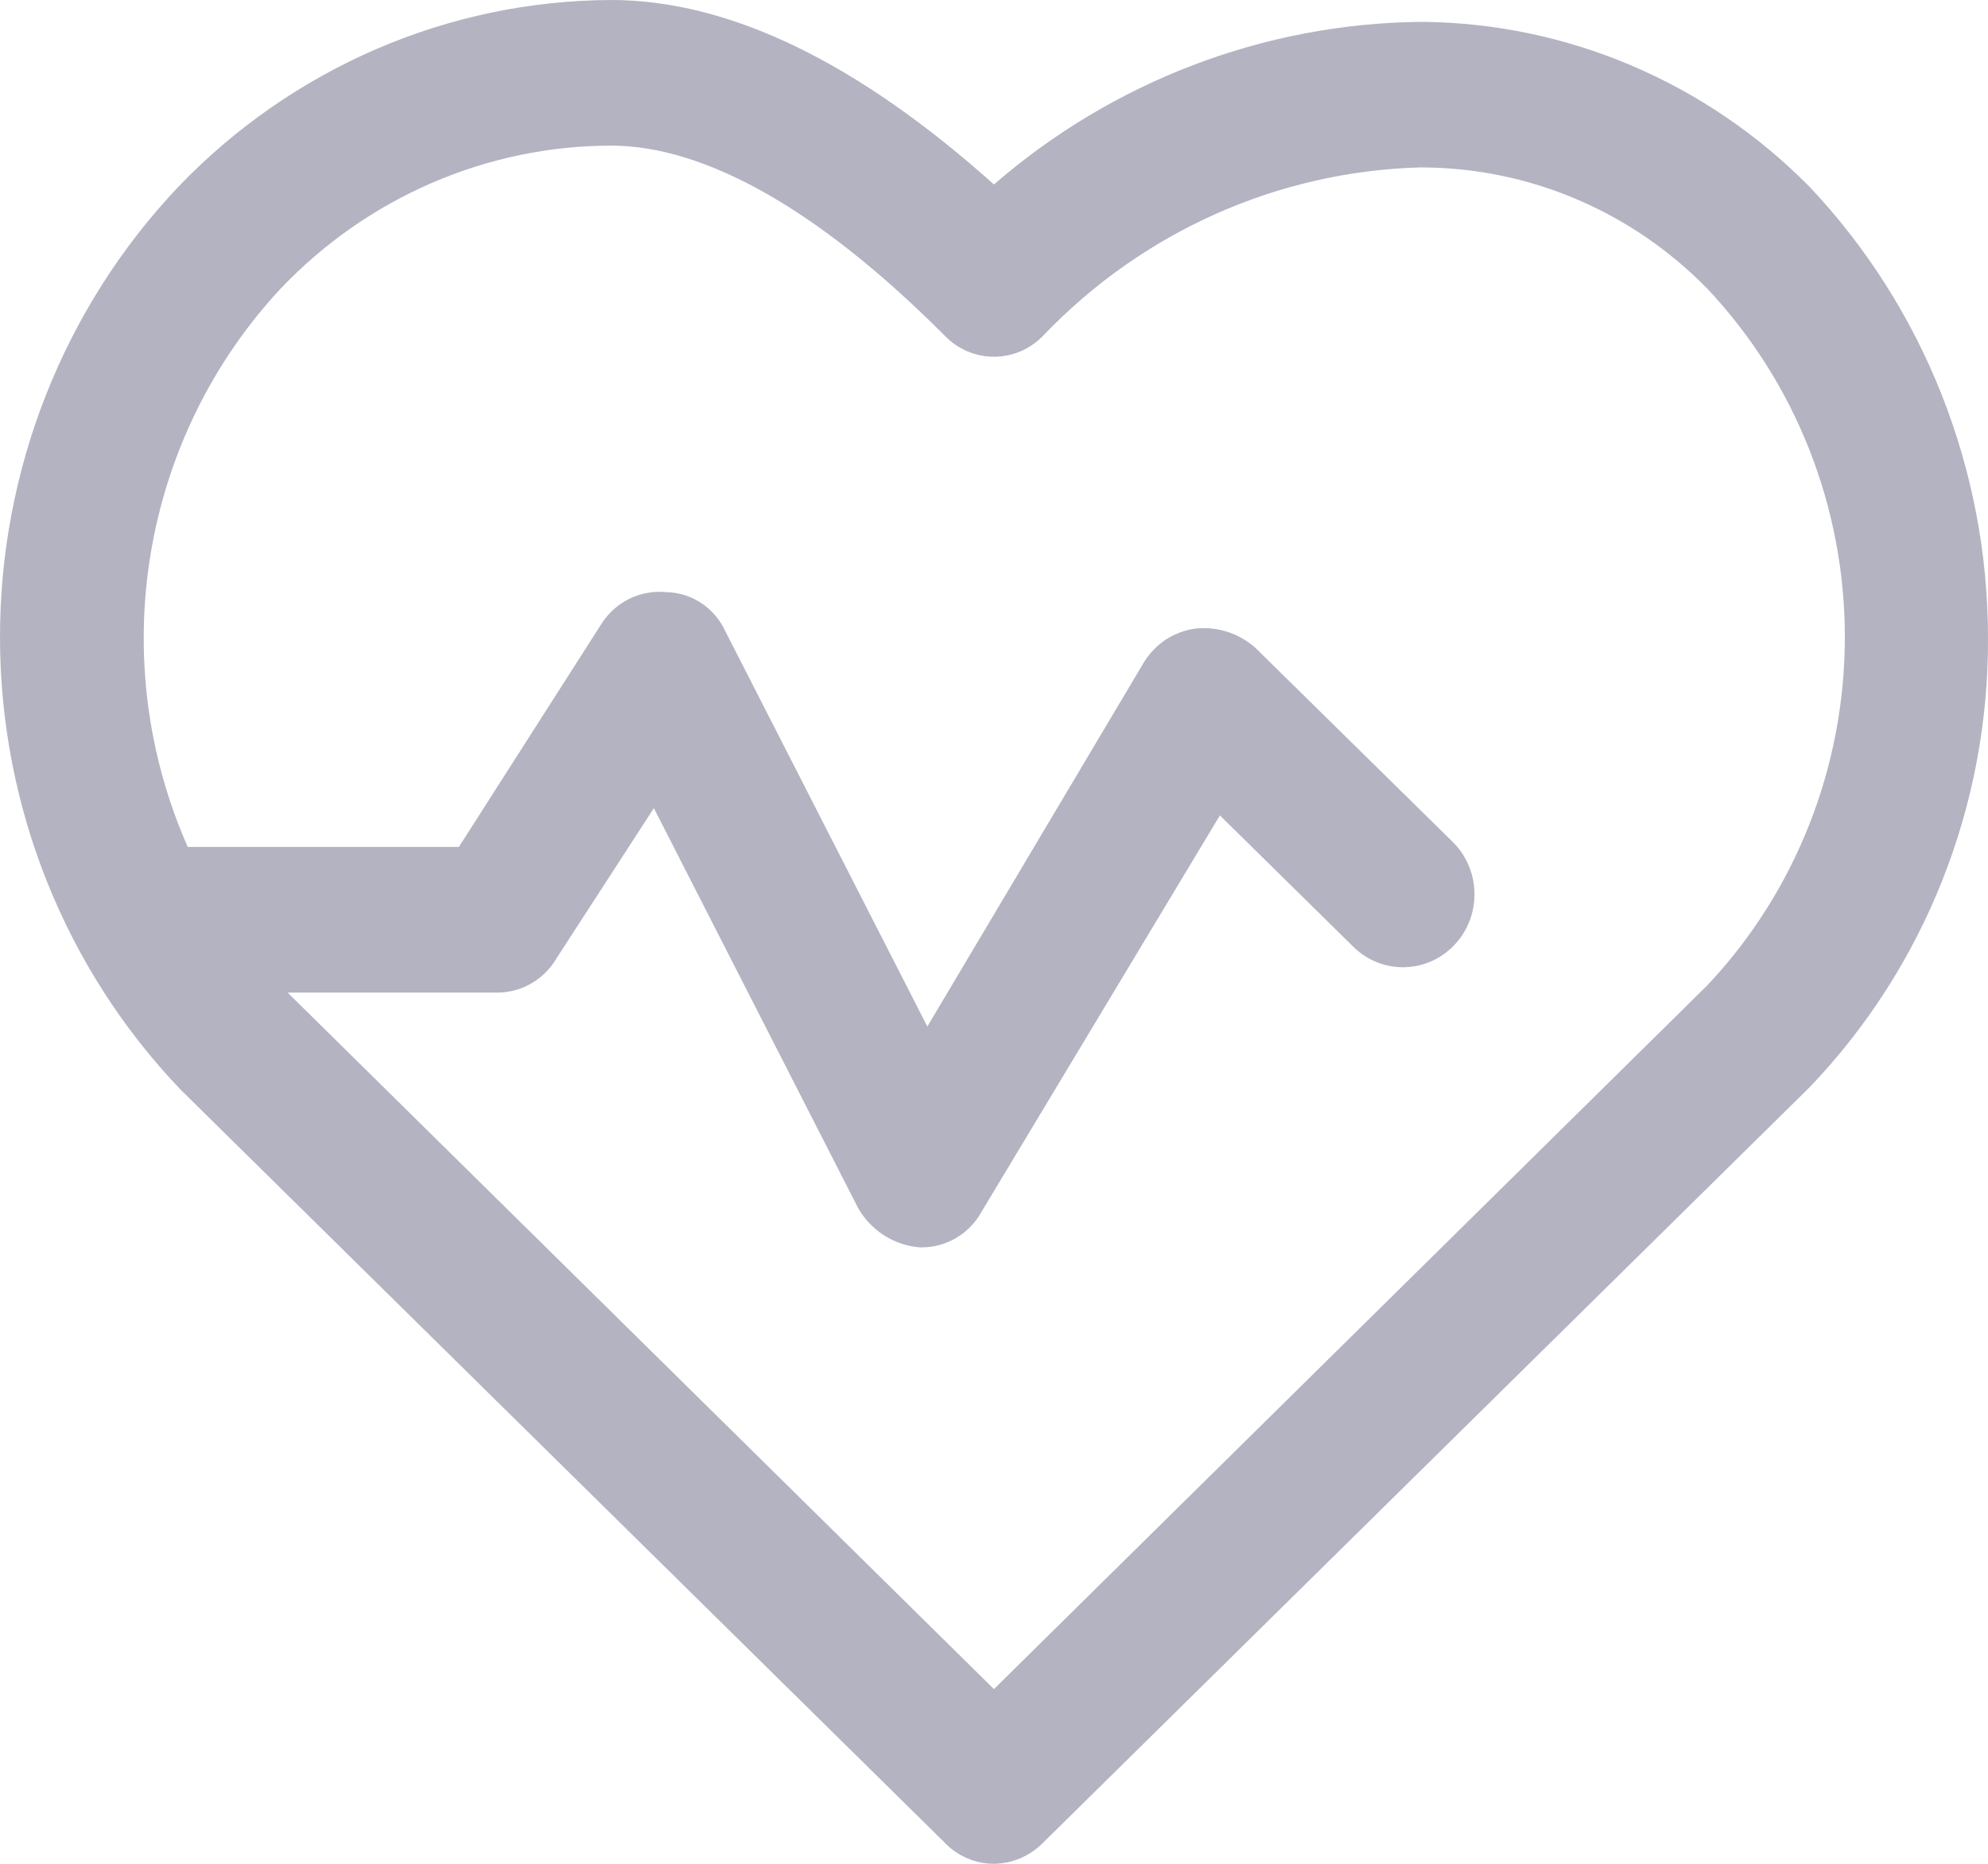 <svg width="32" height="30" viewBox="0 0 32 30" fill="none" xmlns="http://www.w3.org/2000/svg">
<path d="M15.195 29.648C15.299 29.759 15.424 29.848 15.562 29.908C15.7 29.969 15.849 30 15.999 30C16.302 29.996 16.591 29.869 16.803 29.648L29.129 17.5C30.979 15.57 32.011 12.974 32 10.273C32.001 7.564 30.971 4.959 29.129 3.008C27.469 1.325 25.229 0.371 22.889 0.352H22.851C20.338 0.383 17.915 1.309 15.999 2.969C13.817 1.016 11.75 0 9.836 0C8.537 0.005 7.253 0.274 6.057 0.79C4.861 1.307 3.777 2.06 2.869 3.008C1.022 4.959 -0.007 7.568 3.69773e-05 10.281C0.007 12.994 1.05 15.598 2.907 17.539L15.195 29.648ZM4.515 4.648C5.206 3.921 6.033 3.342 6.947 2.946C7.861 2.55 8.843 2.345 9.836 2.344C11.367 2.344 13.204 3.398 15.195 5.391C15.299 5.502 15.424 5.59 15.562 5.651C15.7 5.711 15.849 5.742 15.999 5.742C16.149 5.742 16.298 5.711 16.436 5.651C16.574 5.59 16.699 5.502 16.803 5.391C18.4 3.726 20.569 2.76 22.851 2.695H22.889C24.614 2.7 26.266 3.402 27.483 4.648C28.903 6.155 29.696 8.164 29.696 10.254C29.696 12.344 28.903 14.353 27.483 15.859L15.999 27.188L4.63 15.977H7.998C8.191 15.978 8.38 15.928 8.548 15.832C8.716 15.736 8.856 15.598 8.955 15.43L10.525 13.008L13.817 19.453C13.921 19.631 14.066 19.781 14.239 19.89C14.413 19.999 14.609 20.063 14.812 20.078H14.851C15.047 20.075 15.238 20.02 15.406 19.917C15.575 19.814 15.713 19.667 15.807 19.492L19.636 13.125L21.779 15.234C21.994 15.449 22.282 15.569 22.583 15.569C22.884 15.569 23.172 15.449 23.387 15.234C23.497 15.125 23.584 14.995 23.644 14.85C23.704 14.706 23.734 14.551 23.734 14.395C23.734 14.238 23.704 14.083 23.644 13.939C23.584 13.794 23.497 13.664 23.387 13.555L20.21 10.43C20.08 10.314 19.928 10.226 19.763 10.172C19.598 10.118 19.425 10.1 19.253 10.117C19.081 10.138 18.916 10.198 18.77 10.292C18.625 10.387 18.502 10.514 18.411 10.664L14.927 16.523L11.673 10.156C11.587 9.971 11.452 9.814 11.283 9.704C11.114 9.593 10.917 9.533 10.716 9.531C10.515 9.512 10.312 9.549 10.13 9.638C9.948 9.728 9.793 9.866 9.683 10.039L7.386 13.633H3.022C2.368 12.153 2.16 10.509 2.426 8.908C2.692 7.308 3.419 5.825 4.515 4.648V4.648Z" fill="#010035" fill-opacity="0.3"/>
</svg>
